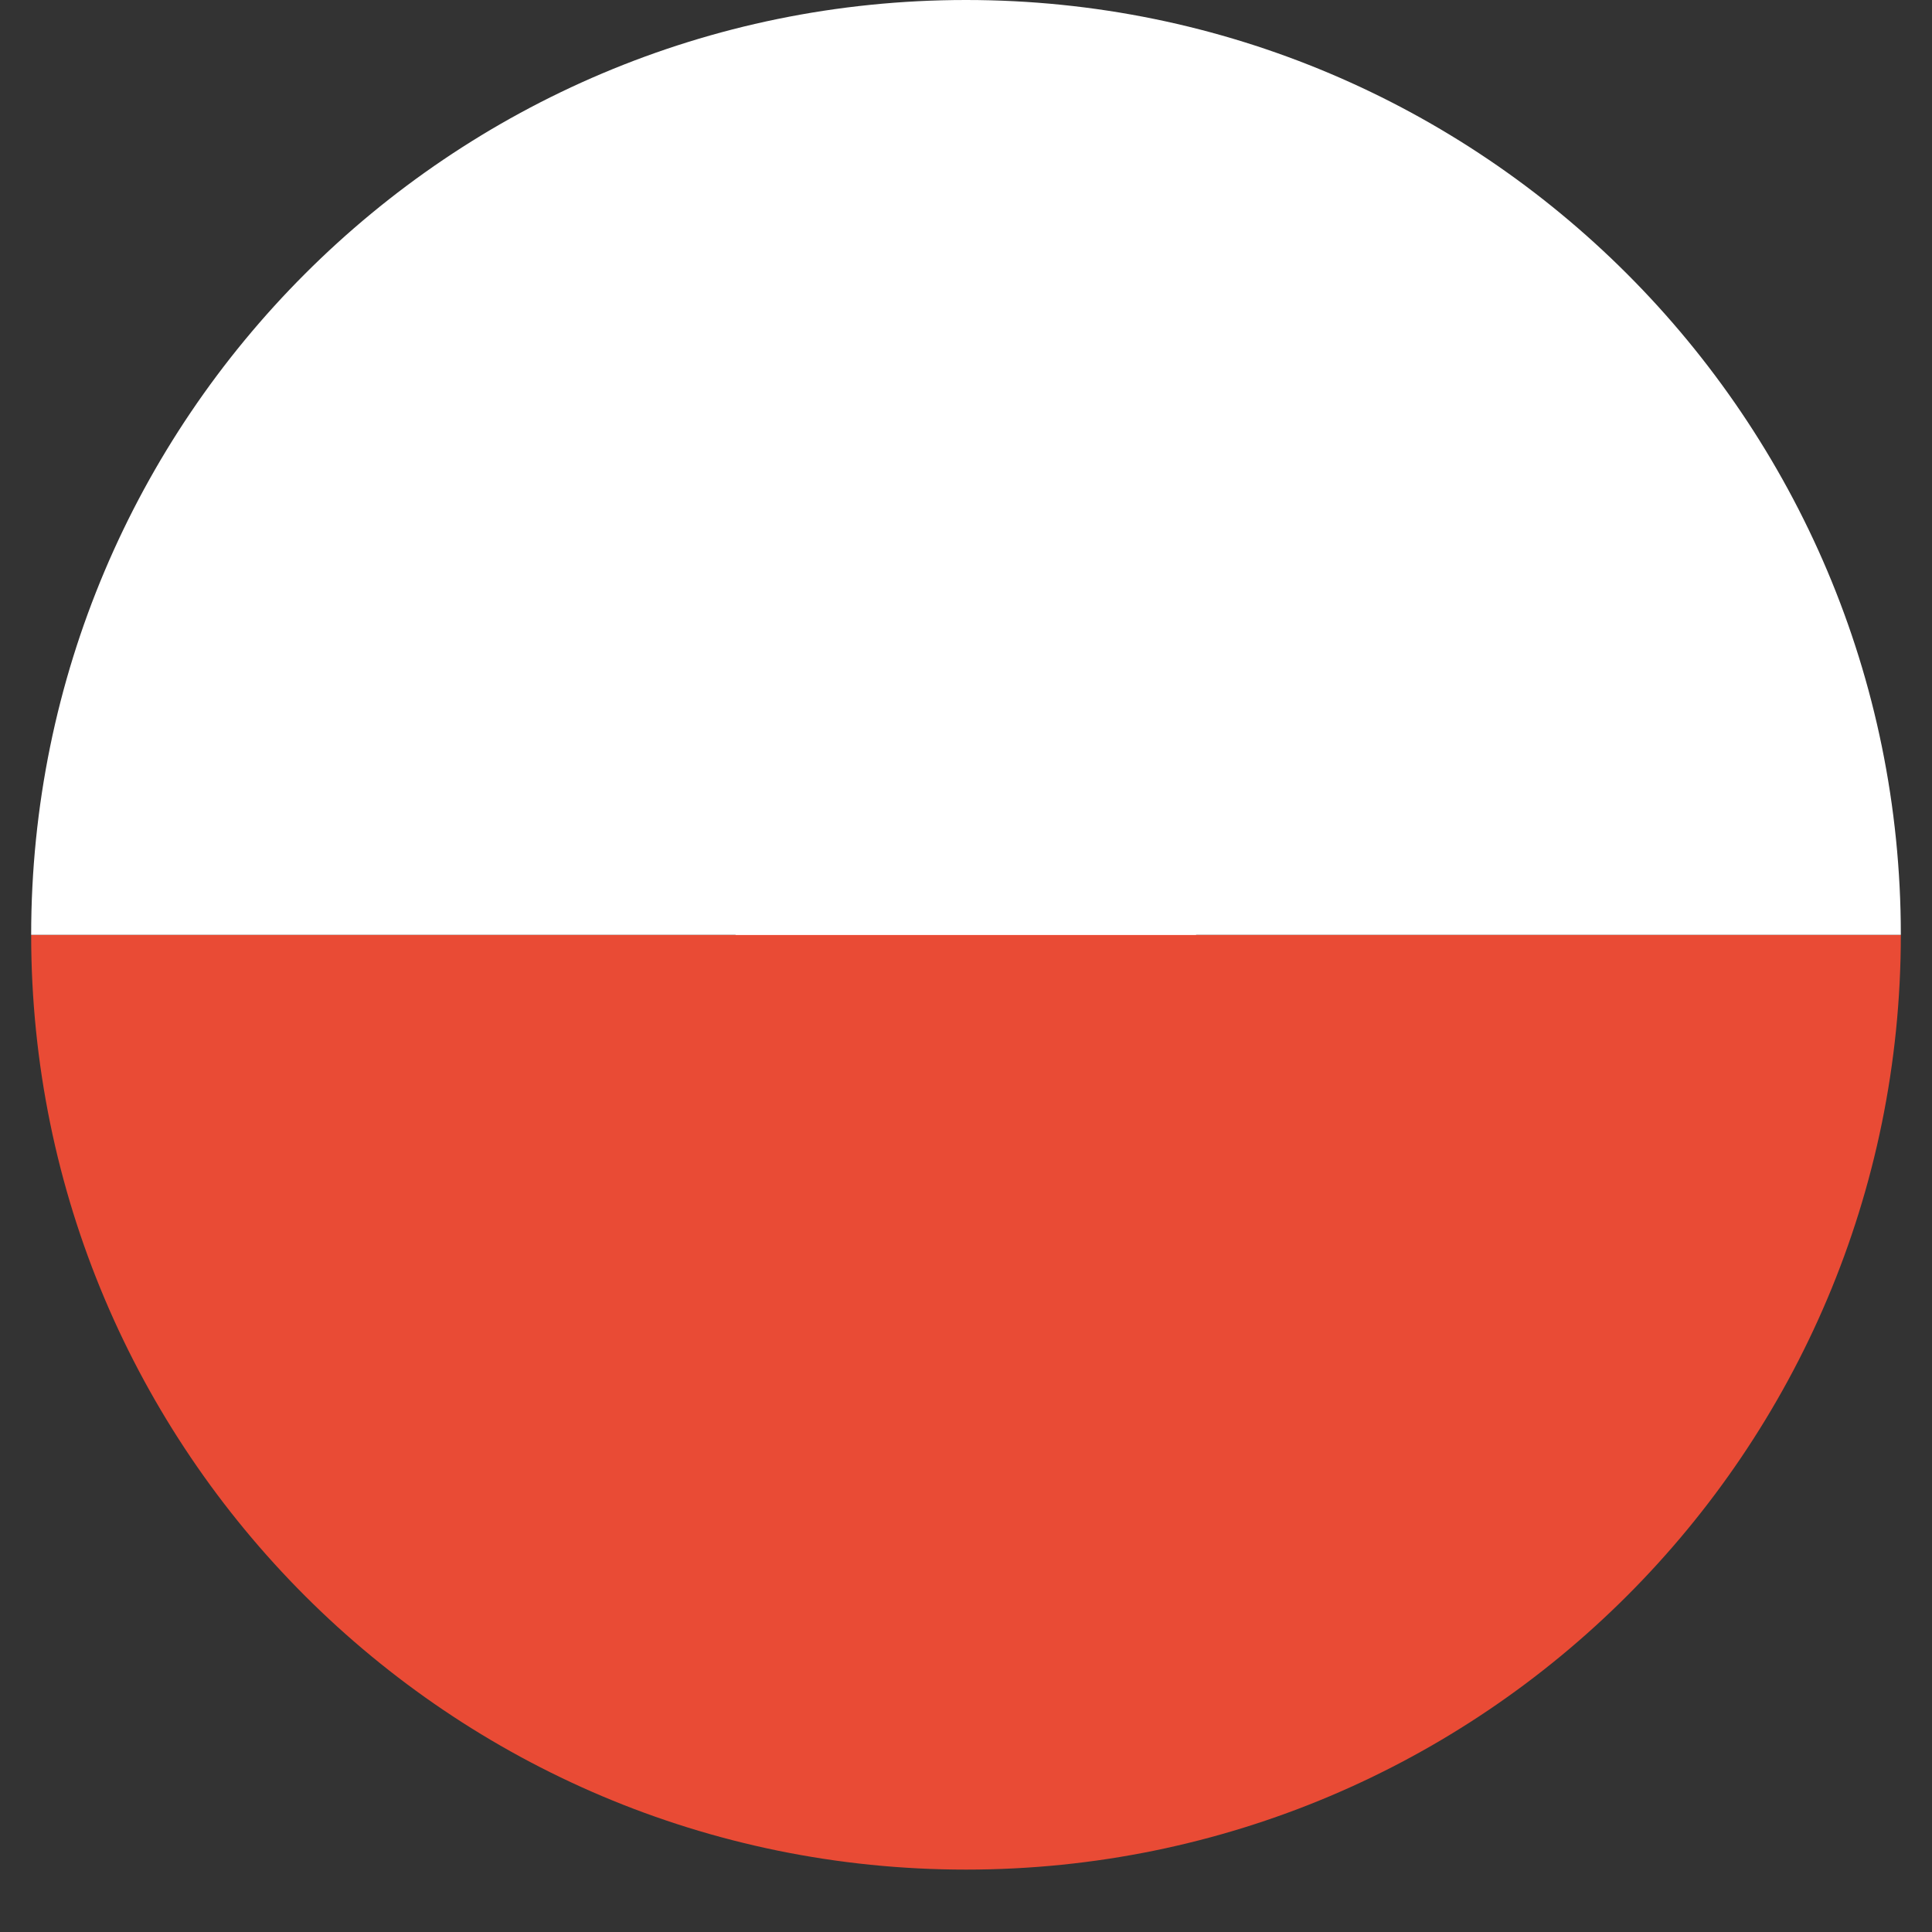 <?xml version="1.0" encoding="UTF-8"?>
<svg xmlns="http://www.w3.org/2000/svg" xmlns:xlink="http://www.w3.org/1999/xlink" width="30pt" height="30pt" viewBox="0 0 30 30" version="1.2">
<rect x="0" y="0" width="30" height="30" fill="#333333" stroke="none"/>
<defs>
<clipPath id="clip1">
  <path d="M 3.773 3.262 L 26.273 3.262 L 26.273 25.762 L 3.773 25.762 Z M 3.773 3.262 "/>
</clipPath>
<clipPath id="clip2">
  <path d="M 0.484 14 L 29.516 14 L 29.516 29.031 L 0.484 29.031 Z M 0.484 14 "/>
</clipPath>
<clipPath id="clip3">
  <path d="M 0.484 0 L 29.516 0 L 29.516 15 L 0.484 15 Z M 0.484 0 "/>
</clipPath>
</defs>
<g id="surface1">
<g clip-path="url(#clip1)" clip-rule="nonzero">
<path style=" stroke:none;fill-rule:nonzero;fill:rgb(100%,100%,100%);fill-opacity:1;" d="M 18.57 14.512 L 26.074 7.027 C 26.273 6.828 26.273 6.512 26.074 6.312 L 23.215 3.461 C 23.121 3.367 22.992 3.312 22.859 3.312 C 22.723 3.312 22.598 3.367 22.5 3.461 L 14.996 10.945 L 7.492 3.461 C 7.305 3.273 6.969 3.273 6.777 3.461 L 3.922 6.312 C 3.824 6.406 3.773 6.535 3.773 6.668 C 3.773 6.805 3.824 6.93 3.922 7.027 L 11.426 14.512 L 3.922 21.996 C 3.824 22.09 3.773 22.219 3.773 22.352 C 3.773 22.484 3.824 22.613 3.922 22.707 L 6.777 25.559 C 6.879 25.656 7.008 25.707 7.137 25.707 C 7.266 25.707 7.395 25.656 7.492 25.559 L 14.996 18.074 L 22.5 25.559 C 22.699 25.758 23.02 25.758 23.215 25.559 L 26.074 22.707 C 26.273 22.512 26.273 22.191 26.074 21.996 Z M 18.57 14.512 "/>
</g>
<g clip-path="url(#clip2)" clip-rule="nonzero">
<path style=" stroke:none;fill-rule:evenodd;fill:rgb(91.37%,29.41%,20.779%);fill-opacity:1;" d="M 29.516 14.516 C 29.516 22.535 23.016 29.031 15 29.031 C 6.984 29.031 0.484 22.535 0.484 14.516 Z M 29.516 14.516 "/>
</g>
<g clip-path="url(#clip3)" clip-rule="nonzero">
<path style=" stroke:none;fill-rule:evenodd;fill:rgb(100%,100%,100%);fill-opacity:1;" d="M 29.516 14.516 L 0.484 14.516 C 0.484 6.5 6.984 0 15 0 C 23.016 0 29.516 6.5 29.516 14.516 Z M 29.516 14.516 "/>
</g>
</g>
</svg>
